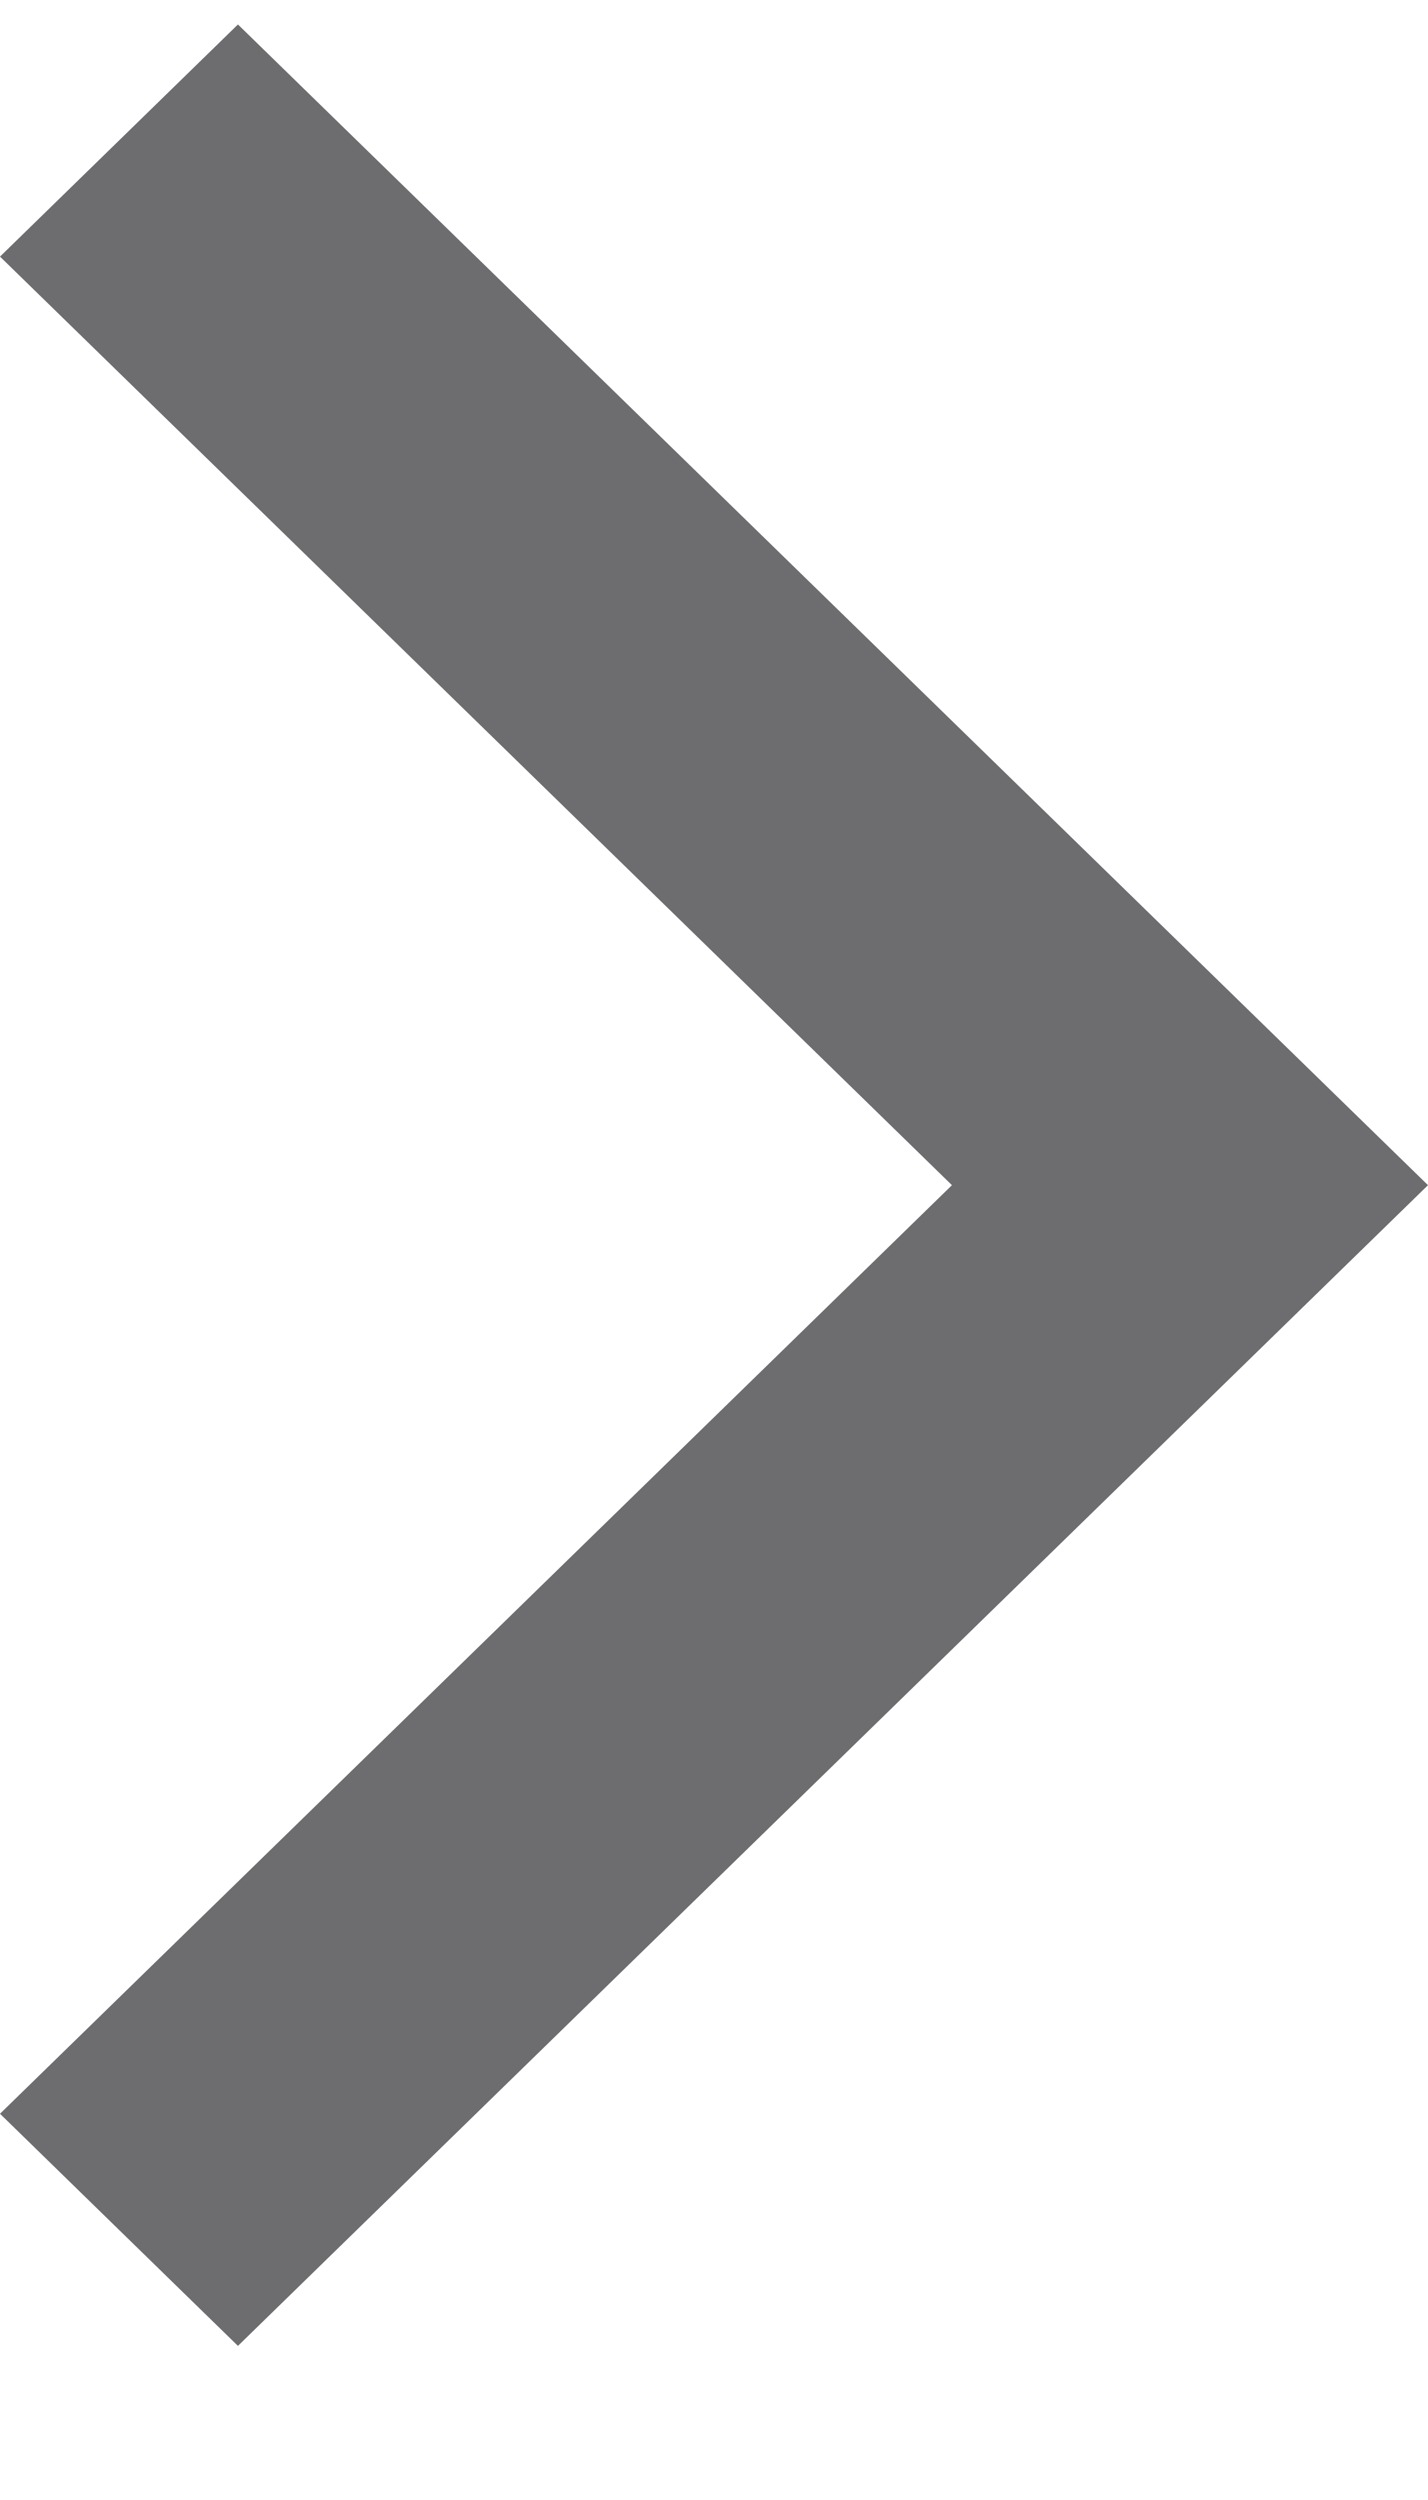 <svg width="8" height="14" viewBox="0 0 8 14" fill="none" xmlns="http://www.w3.org/2000/svg">
<path fill-rule="evenodd" clip-rule="evenodd" d="M1.333 13.137L8 6.637L1.333 0.137L0 1.437L5.333 6.637L0 11.837L1.333 13.137Z" fill="#6D6D70"/>
</svg>
